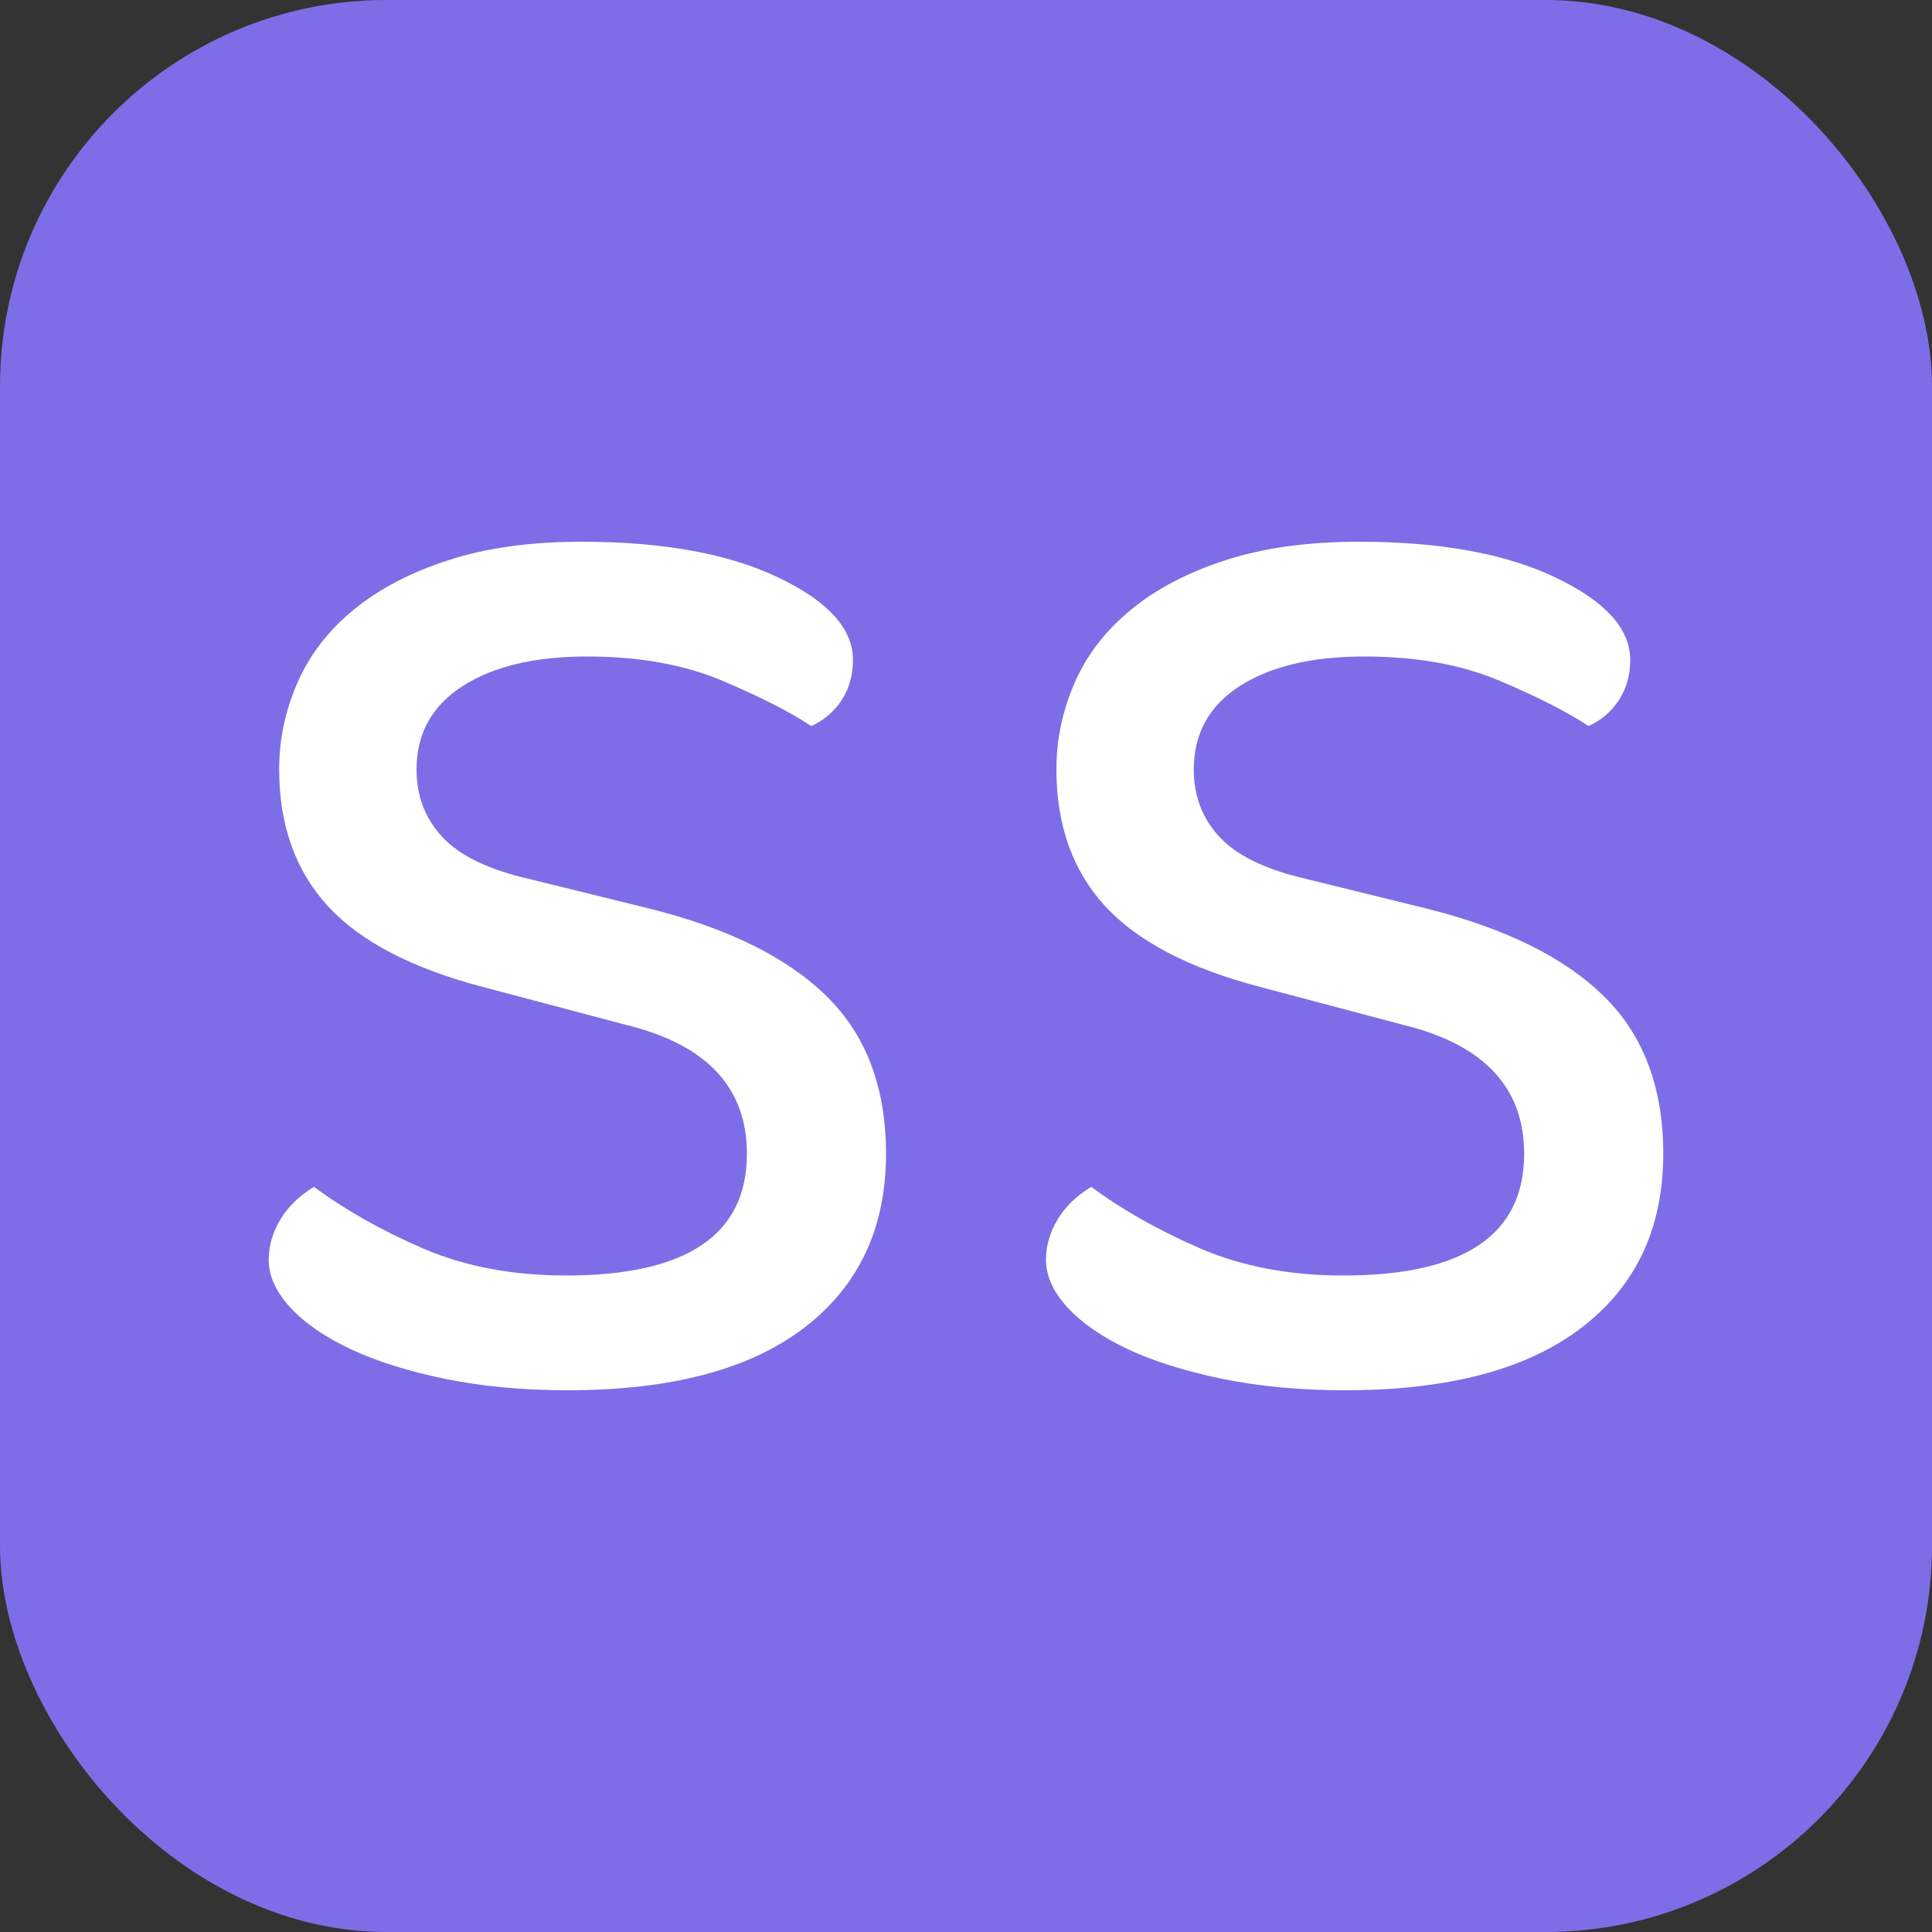 <svg xmlns="http://www.w3.org/2000/svg" width="256" height="256" viewBox="0 0 100 100"><rect x="0" y="0" width="100" height="100" fill="#333333" stroke="none"/><rect width="100" height="100" rx="20" fill="#7d6ee7"></rect><path d="M45.86 59.72L45.86 59.72Q45.86 65.48 41.63 68.72Q37.40 71.96 29.39 71.96L29.39 71.96Q25.97 71.96 23.09 71.38Q20.21 70.79 18.19 69.85Q16.16 68.90 15.04 67.69Q13.91 66.47 13.91 65.21L13.91 65.21Q13.91 64.13 14.50 63.14Q15.08 62.15 16.25 61.43L16.25 61.43Q18.68 63.23 21.92 64.63Q25.16 66.02 29.30 66.02L29.30 66.02Q38.66 66.02 38.66 59.72L38.66 59.72Q38.66 54.59 32.45 53.06L32.45 53.06L24.98 51.08Q19.49 49.64 16.97 46.90Q14.45 44.15 14.45 39.83L14.45 39.83Q14.45 37.49 15.40 35.33Q16.34 33.17 18.32 31.55Q20.30 29.93 23.23 28.99Q26.15 28.04 30.11 28.04L30.11 28.04Q36.41 28.04 40.28 29.89Q44.15 31.73 44.15 34.16L44.15 34.16Q44.15 35.33 43.57 36.23Q42.98 37.13 41.99 37.58L41.99 37.58Q40.37 36.50 37.40 35.24Q34.43 33.98 30.38 33.98L30.38 33.98Q26.33 33.98 23.95 35.51Q21.56 37.04 21.56 39.83L21.56 39.83Q21.56 41.90 22.91 43.34Q24.26 44.78 27.41 45.50L27.41 45.50L33.62 47.03Q39.74 48.56 42.80 51.58Q45.86 54.59 45.86 59.72ZM86.09 59.72L86.09 59.72Q86.09 65.48 81.86 68.72Q77.63 71.96 69.62 71.96L69.62 71.96Q66.20 71.96 63.32 71.38Q60.44 70.79 58.41 69.85Q56.39 68.90 55.27 67.69Q54.14 66.47 54.14 65.21L54.14 65.21Q54.14 64.13 54.73 63.14Q55.31 62.15 56.48 61.43L56.48 61.43Q58.91 63.23 62.15 64.63Q65.39 66.02 69.53 66.02L69.53 66.02Q78.89 66.02 78.89 59.72L78.89 59.72Q78.89 54.59 72.68 53.06L72.68 53.06L65.21 51.08Q59.72 49.64 57.20 46.90Q54.68 44.15 54.68 39.83L54.68 39.83Q54.68 37.49 55.63 35.33Q56.57 33.17 58.55 31.55Q60.53 29.93 63.45 28.99Q66.38 28.04 70.34 28.04L70.34 28.04Q76.64 28.04 80.51 29.89Q84.38 31.73 84.38 34.16L84.38 34.16Q84.38 35.33 83.80 36.23Q83.21 37.13 82.22 37.58L82.22 37.58Q80.60 36.50 77.63 35.24Q74.66 33.98 70.61 33.98L70.61 33.98Q66.56 33.98 64.17 35.51Q61.79 37.04 61.79 39.83L61.79 39.83Q61.79 41.90 63.14 43.34Q64.49 44.78 67.64 45.50L67.64 45.50L73.85 47.03Q79.97 48.56 83.03 51.58Q86.09 54.59 86.09 59.72Z" fill="#fff"></path></svg>